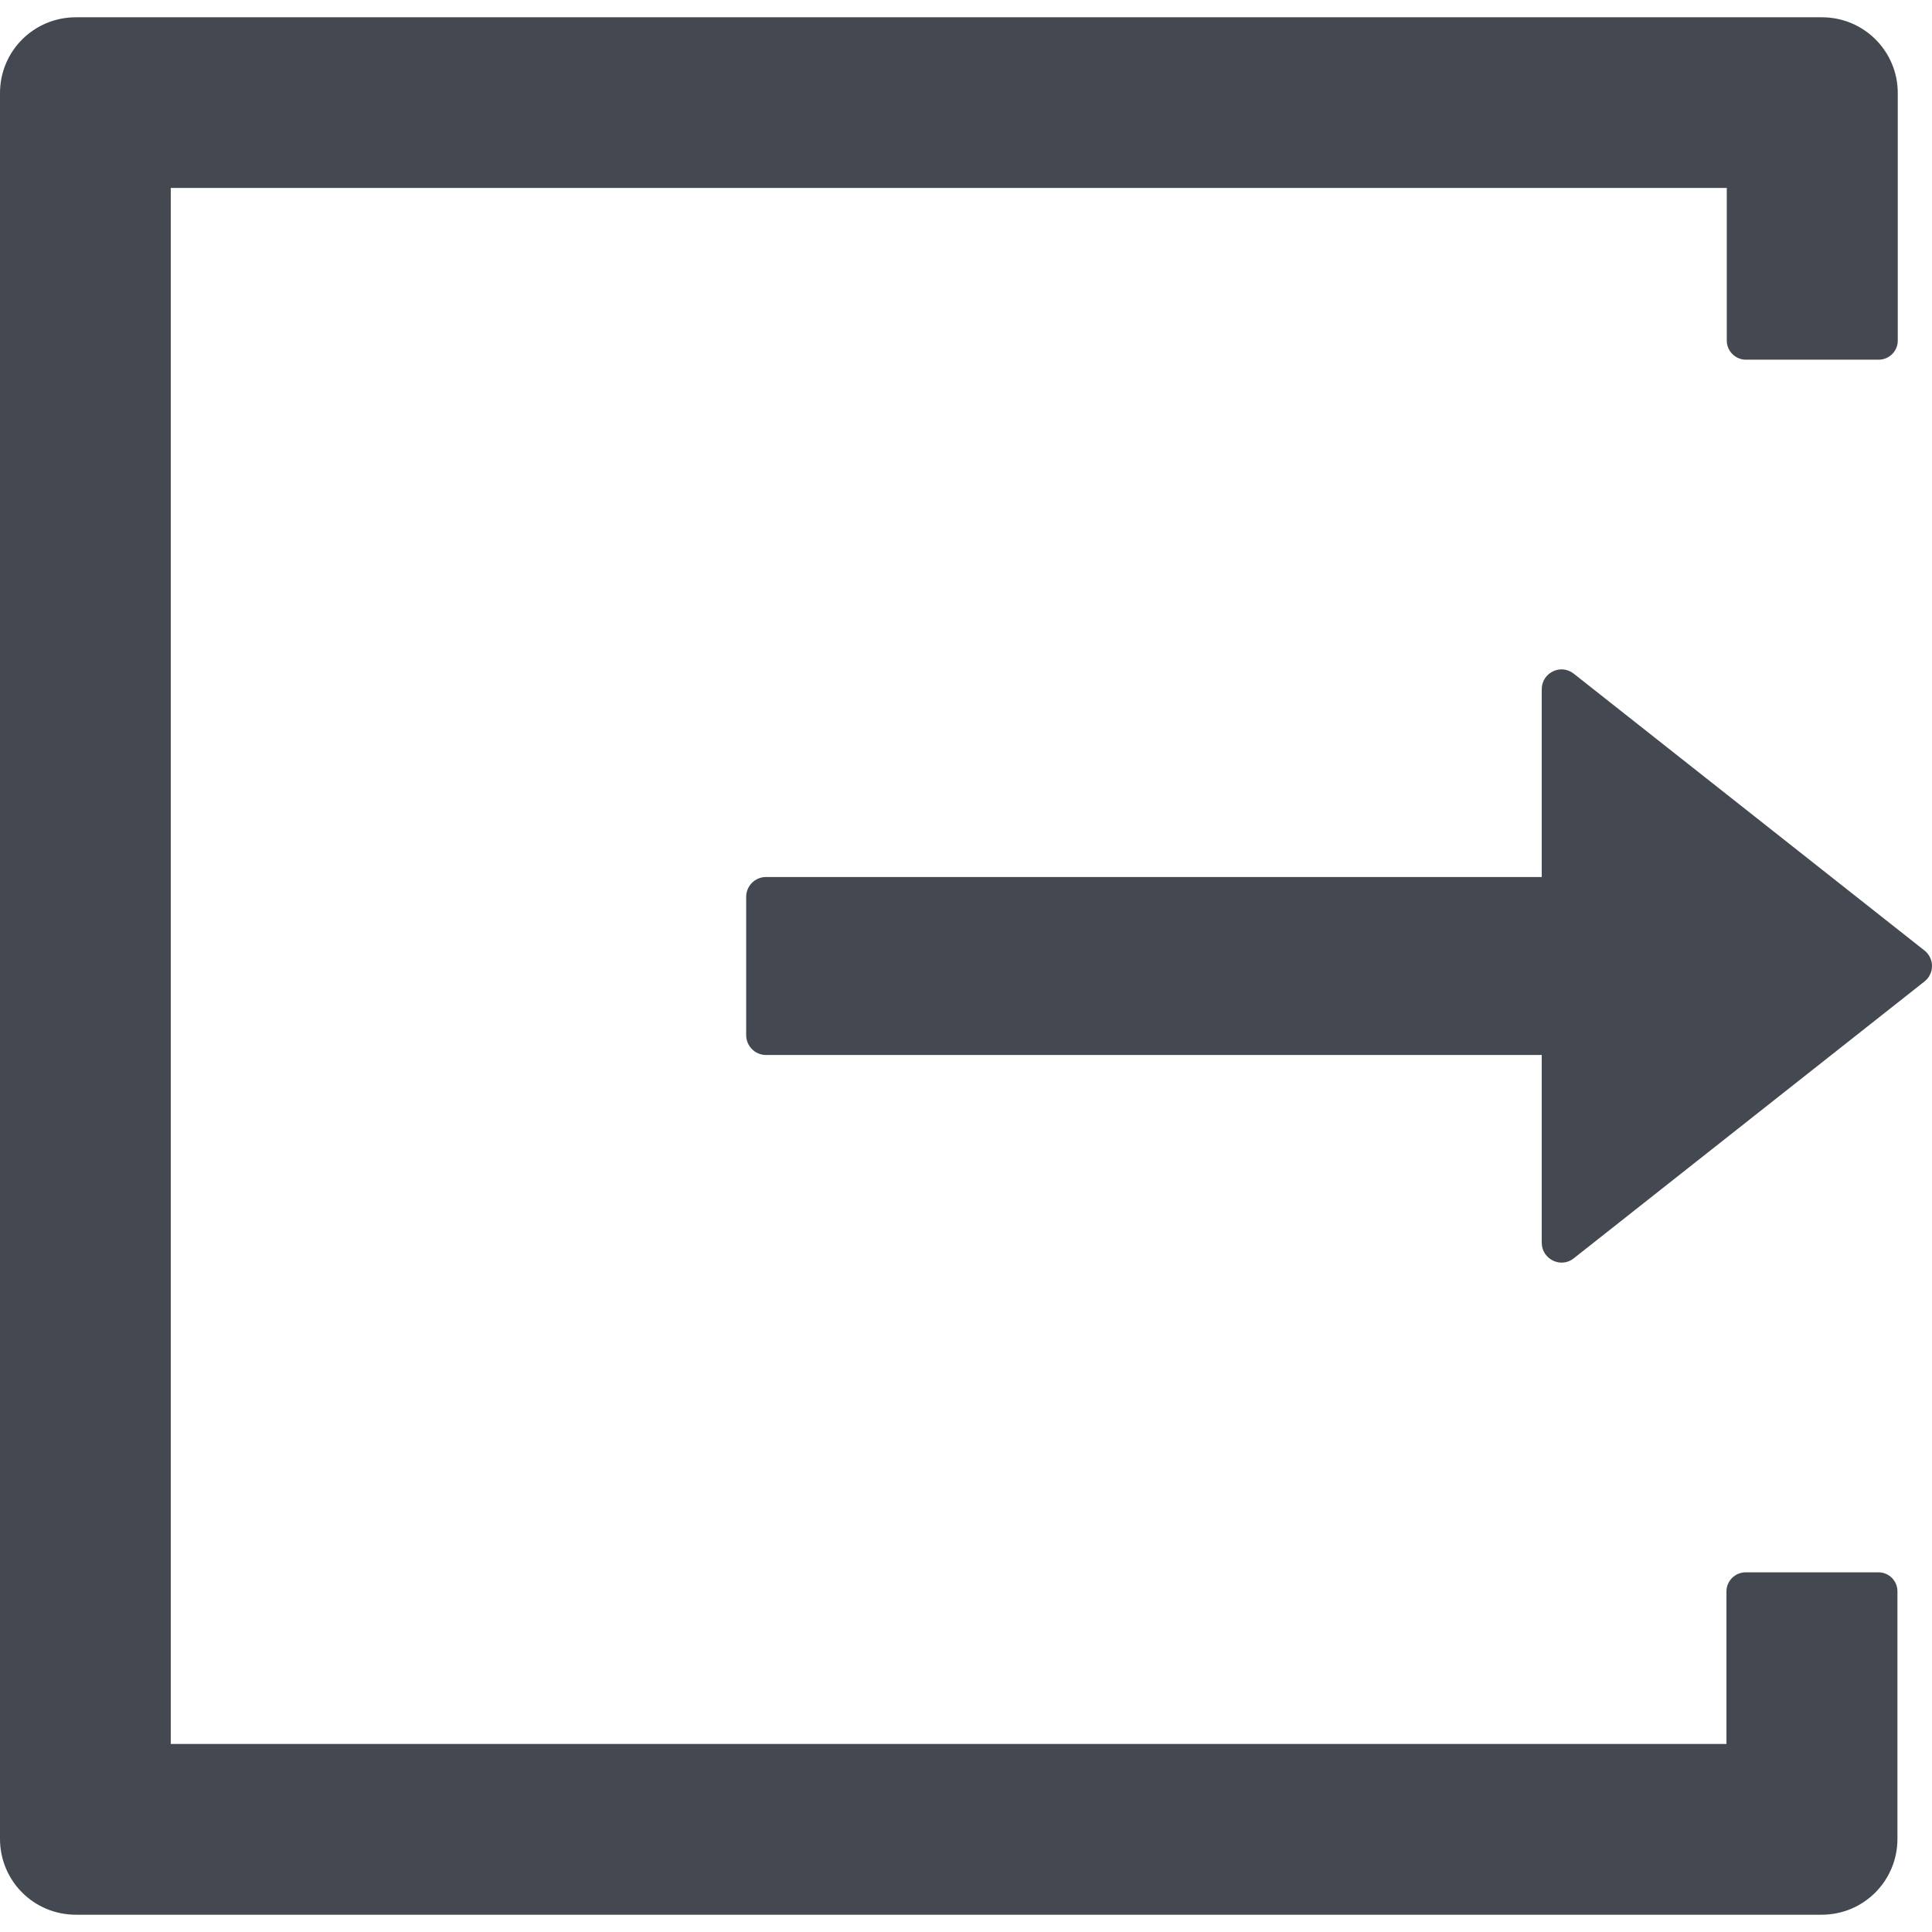 <svg width="18" height="18" viewBox="0 0 18 18" fill="none" xmlns="http://www.w3.org/2000/svg">
<path d="M17.501 14.649H16.263C16.166 14.649 16.085 14.729 16.085 14.826V16.248H1.591V1.751H16.088V3.174C16.088 3.27 16.168 3.351 16.265 3.351H17.503C17.6 3.351 17.681 3.273 17.681 3.174V0.867C17.681 0.476 17.365 0.161 16.974 0.161H0.707C0.315 0.161 0 0.476 0 0.867V17.132C0 17.524 0.315 17.839 0.707 17.839H16.972C17.363 17.839 17.678 17.524 17.678 17.132V14.826C17.678 14.727 17.598 14.649 17.501 14.649ZM17.929 8.855L14.663 6.277C14.541 6.18 14.364 6.268 14.364 6.422V8.171H7.136C7.035 8.171 6.952 8.254 6.952 8.355V9.644C6.952 9.746 7.035 9.829 7.136 9.829H14.364V11.578C14.364 11.732 14.543 11.82 14.663 11.723L17.929 9.145C17.951 9.128 17.969 9.106 17.981 9.081C17.994 9.055 18 9.028 18 9C18 8.972 17.994 8.944 17.981 8.919C17.969 8.894 17.951 8.872 17.929 8.855Z" fill="#444951"/>
</svg>
